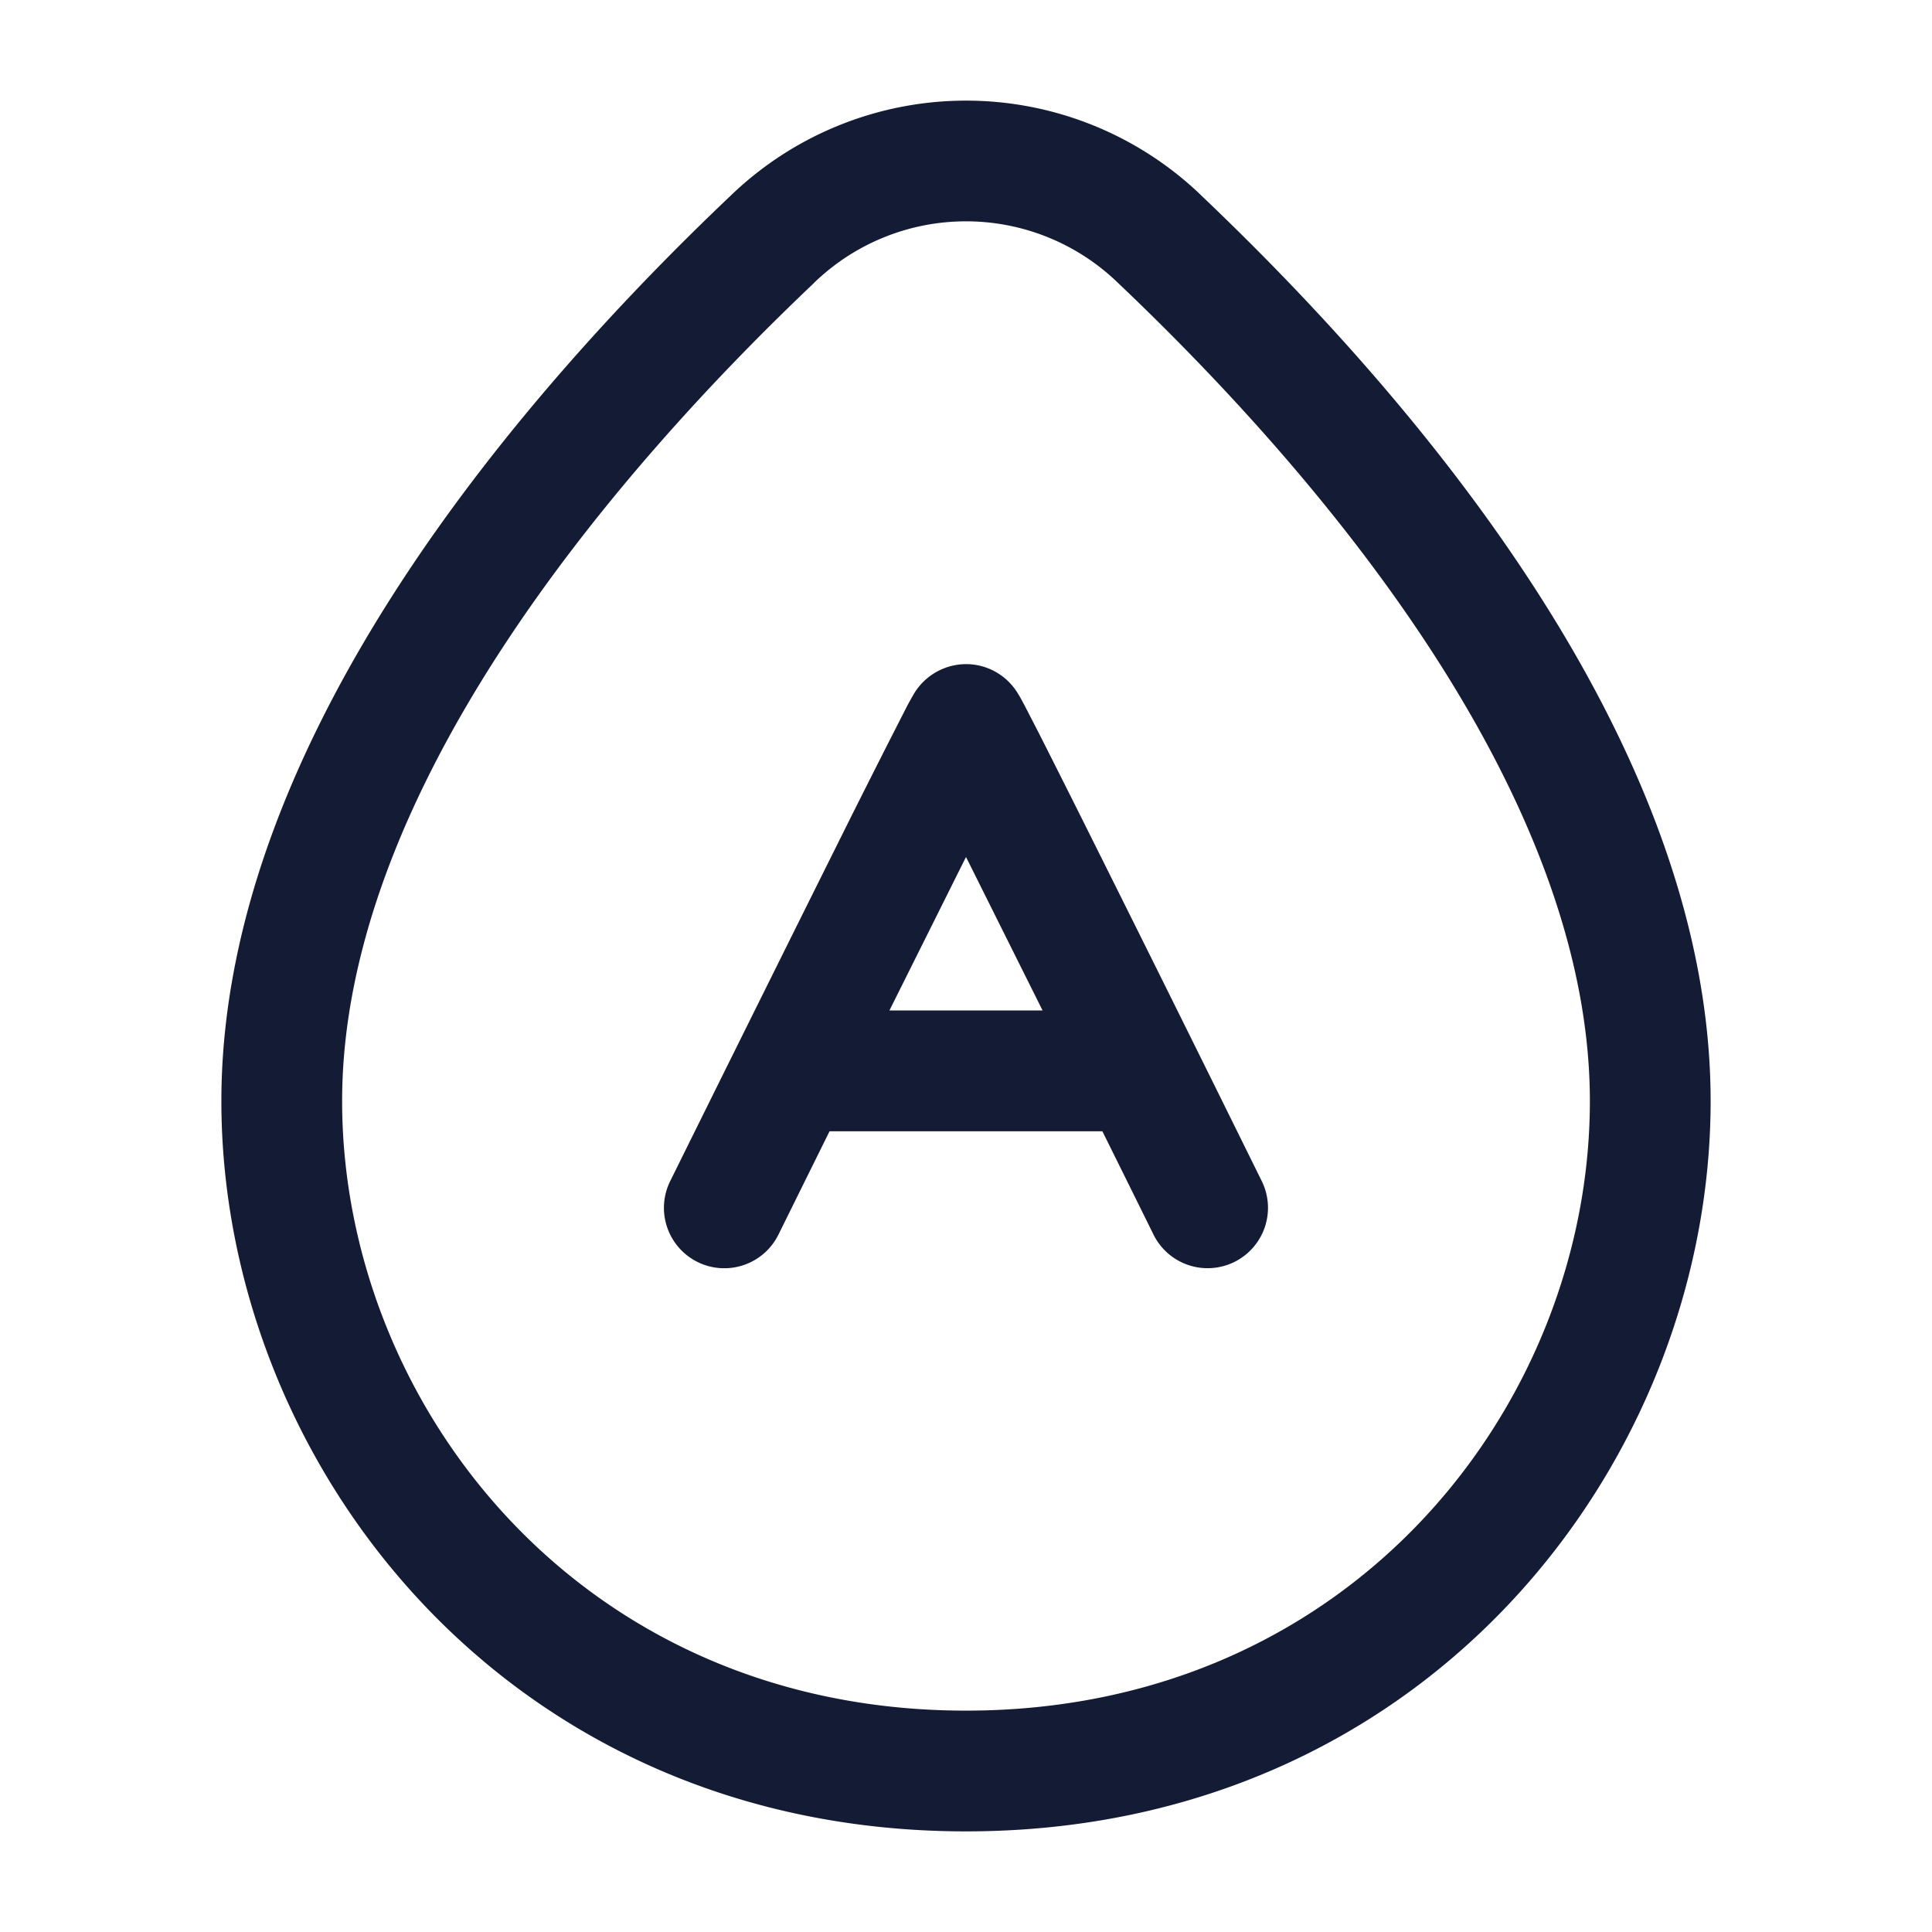 <svg xmlns="http://www.w3.org/2000/svg" width="24" height="24" fill="none"><path fill="#141B34" fill-rule="evenodd" d="M10.11 3.516a2.713 2.713 0 0 1 3.78 0c1.233 1.171 2.711 2.757 3.877 4.545 1.172 1.797 1.983 3.731 1.983 5.617 0 3.737-2.93 7.572-7.75 7.572s-7.75-3.835-7.75-7.572c0-1.886.811-3.82 1.983-5.617 1.166-1.788 2.644-3.374 3.878-4.545m4.812-1.088a4.213 4.213 0 0 0-5.844 0C7.798 3.644 6.229 5.32 4.976 7.242 3.73 9.155 2.75 11.38 2.75 13.678c0 4.468 3.507 9.072 9.25 9.072s9.25-4.604 9.25-9.072c0-2.298-.979-4.523-2.226-6.436-1.253-1.922-2.822-3.598-4.102-4.814m-2.834 8.394.863 1.73h-1.902l.863-1.73.088-.176zm1.998 4.022-.392-.791h-3.389l-.391.79-.242.49a.75.75 0 1 1-1.344-.666l.242-.489a1690 1690 0 0 1 2-4.027 172 172 0 0 1 .703-1.389 4 4 0 0 1 .089-.158A.758.758 0 0 1 12 8.25a.75.75 0 0 1 .592.289c.024.03.04.056.046.065l.034.056.055.102.165.32c.136.268.324.641.538 1.069a930 930 0 0 1 2 4.027l.242.49a.75.75 0 1 1-1.345.664z" clip-rule="evenodd"/></svg>
